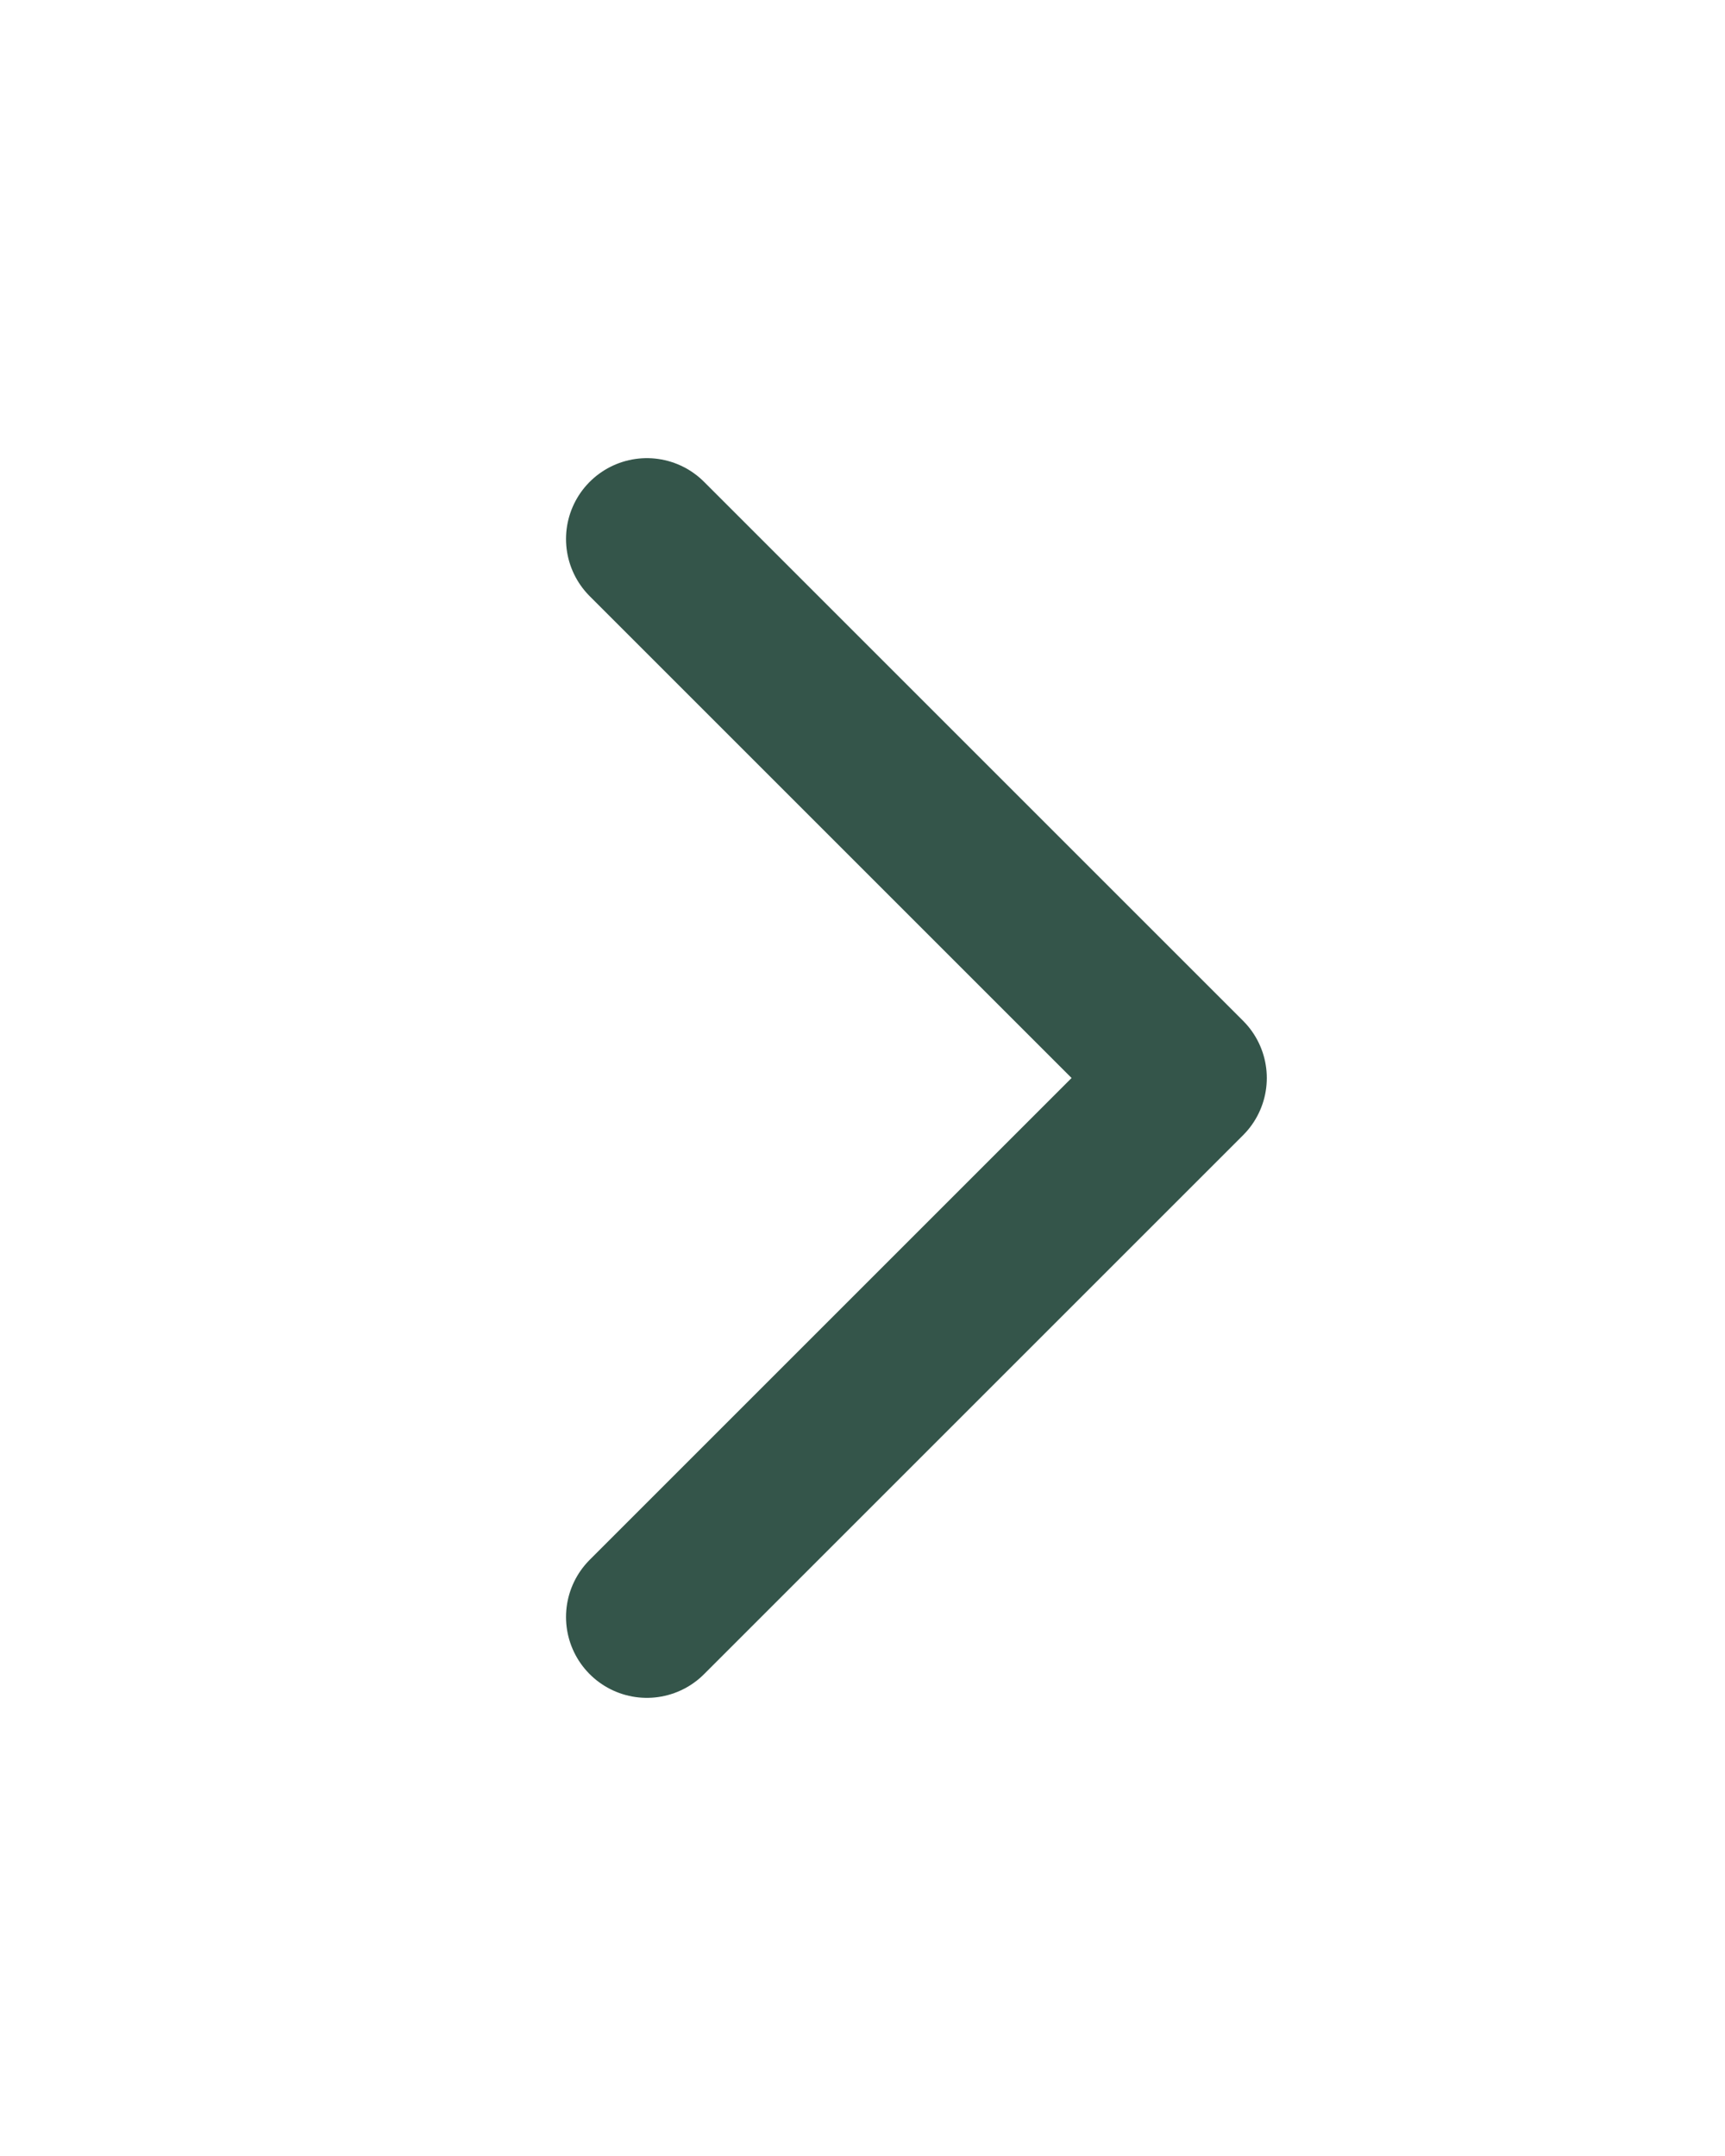<svg width="16" height="20" viewBox="0 0 16 20" fill="none" xmlns="http://www.w3.org/2000/svg">
<path d="M6 5L11 10L6 15" stroke="#34554A" stroke-width="1.5" stroke-linecap="round" stroke-linejoin="round"/>
</svg>
